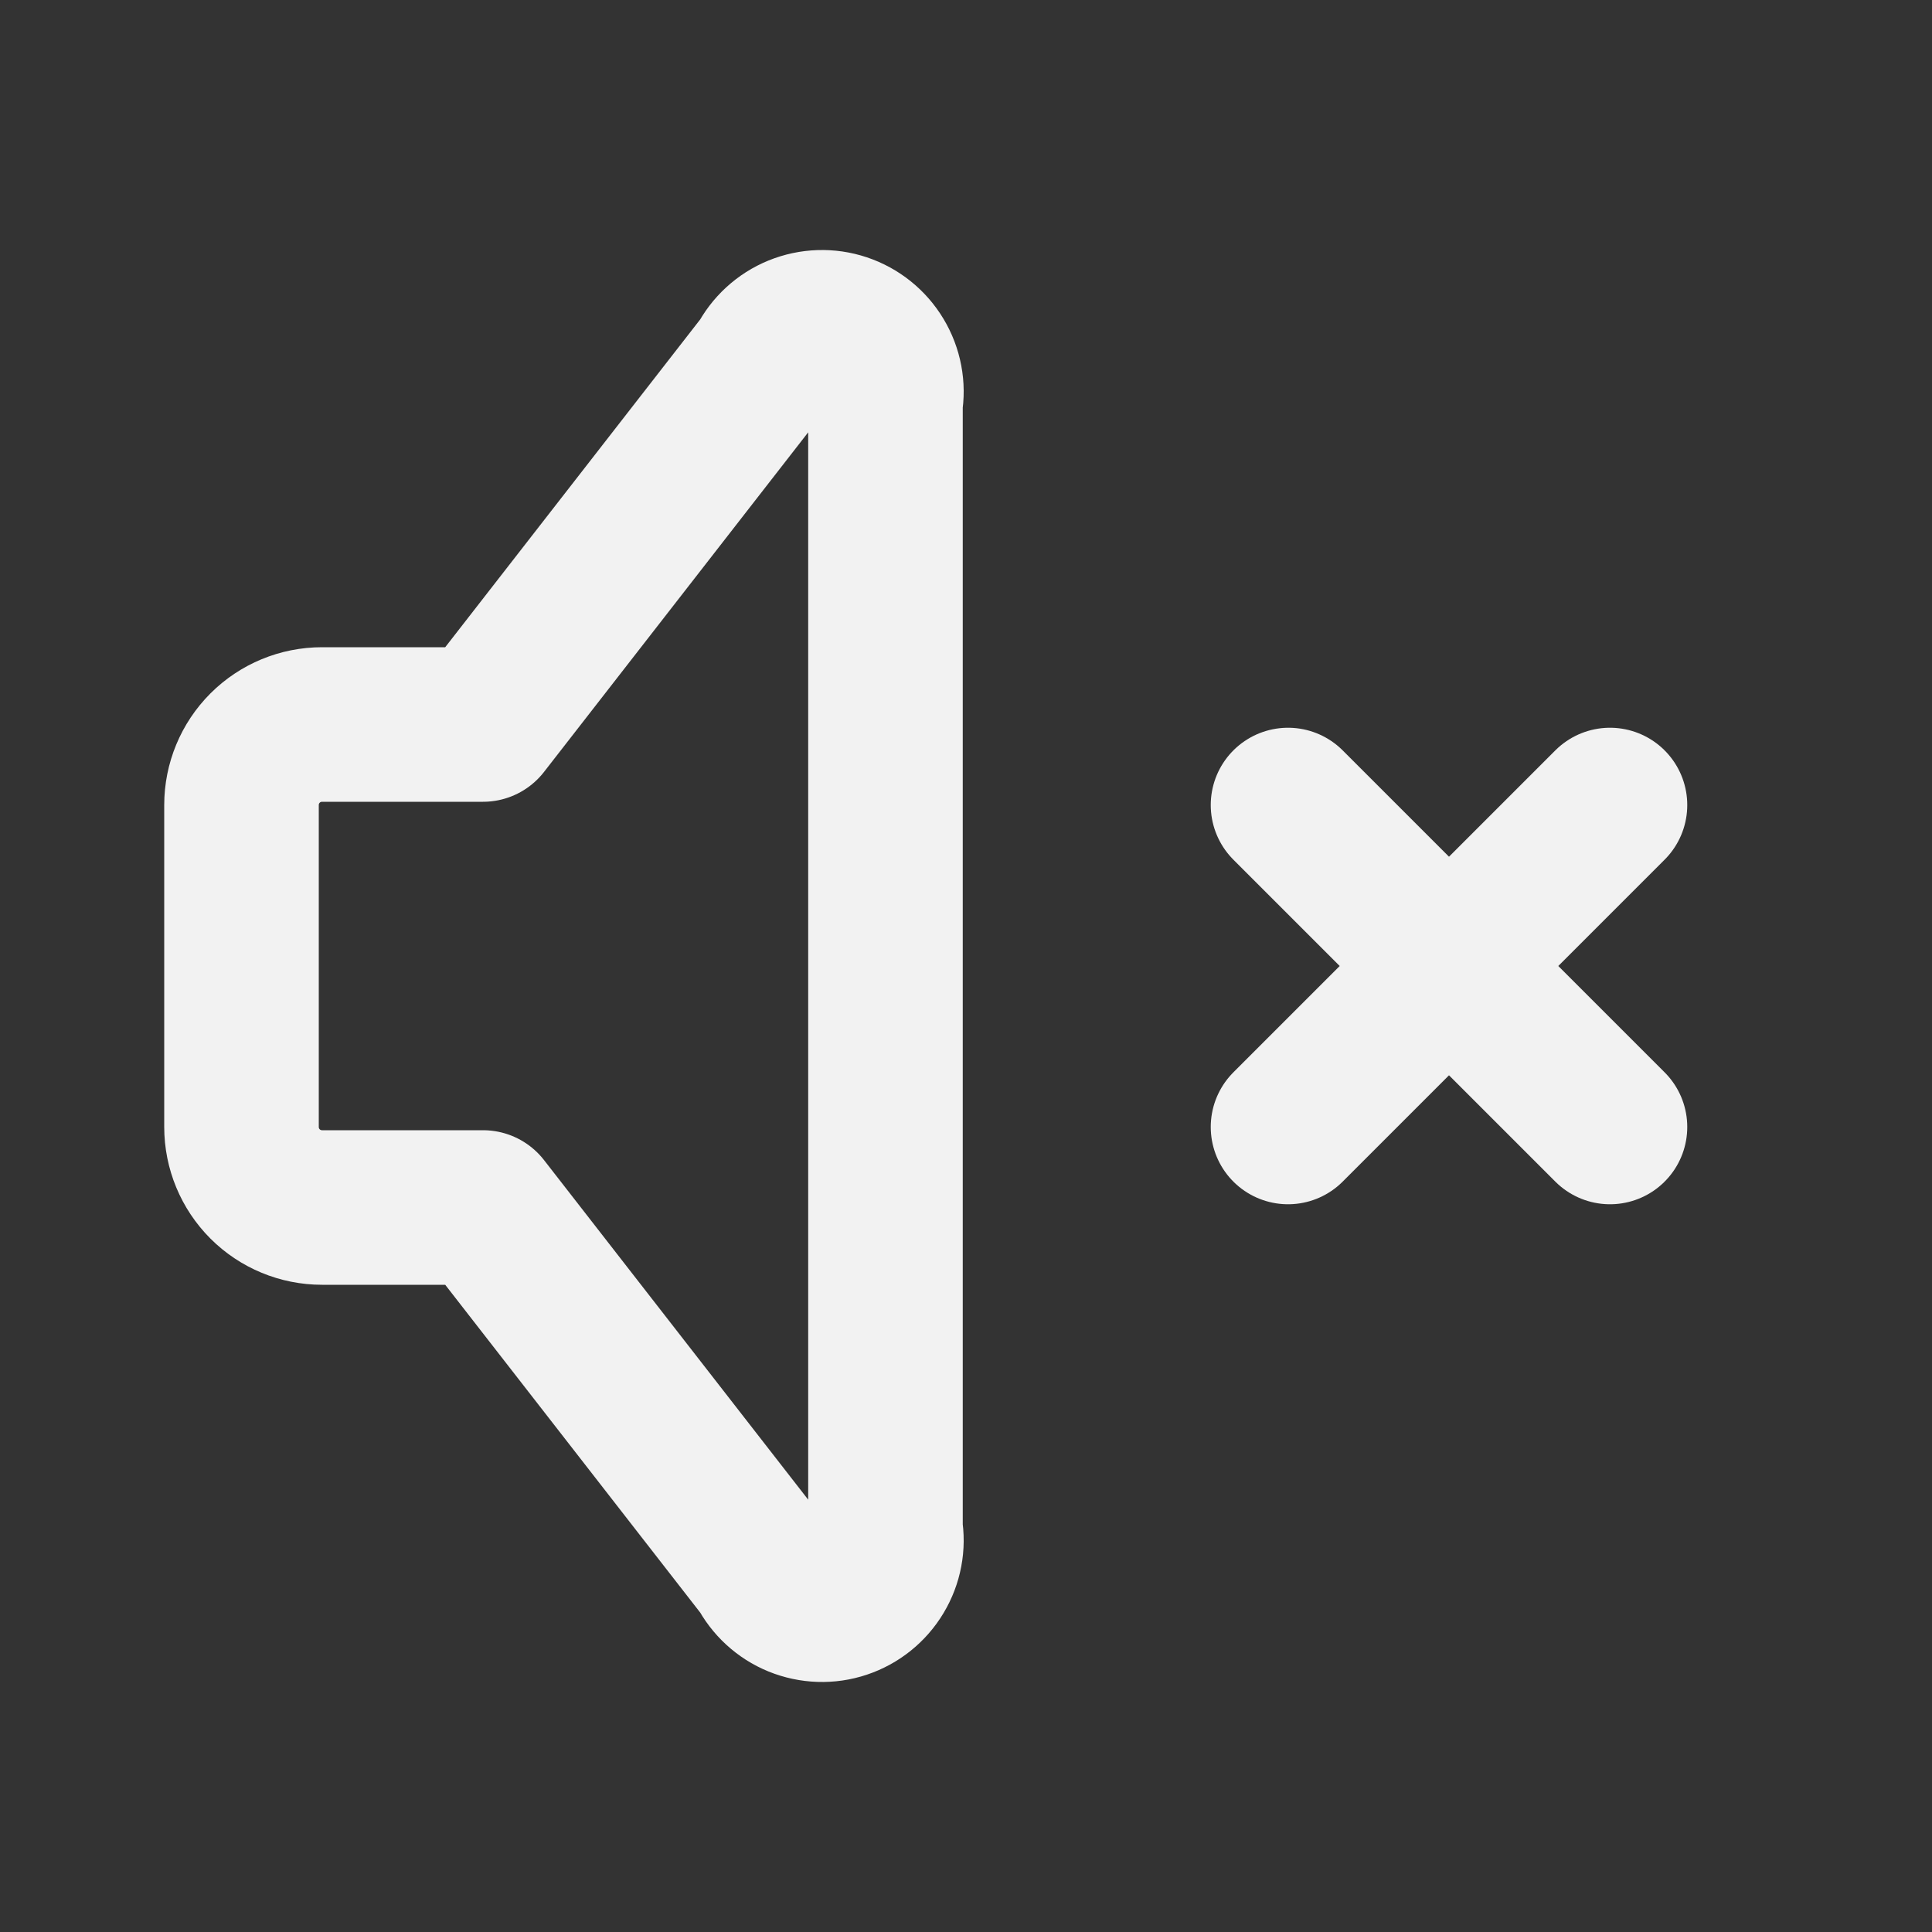 <svg width="25" height="25" viewBox="0 0 25 25" fill="none" xmlns="http://www.w3.org/2000/svg">
<rect x="0" y="0" width="25" height="25" fill="#333333" stroke="none"/>
<g clip-path="url(#clip0_329_73)">
<path d="M6.25 15.625H4.167C3.89 15.625 3.625 15.515 3.43 15.32C3.235 15.125 3.125 14.86 3.125 14.583V10.417C3.125 10.14 3.235 9.875 3.43 9.68C3.625 9.485 3.89 9.375 4.167 9.375H6.25L9.896 4.688C9.987 4.511 10.138 4.372 10.322 4.297C10.507 4.222 10.712 4.215 10.9 4.278C11.089 4.341 11.249 4.47 11.351 4.64C11.454 4.811 11.492 5.012 11.458 5.208V19.792C11.492 19.988 11.454 20.189 11.351 20.36C11.249 20.53 11.089 20.659 10.9 20.722C10.712 20.785 10.507 20.778 10.322 20.703C10.138 20.628 9.987 20.489 9.896 20.312L6.25 15.625Z" stroke="#F2F2F2" stroke-width="2" stroke-linecap="round" stroke-linejoin="round"/>
<path d="M16.667 10.417L20.833 14.583M20.833 10.417L16.667 14.583" stroke="#F2F2F2" stroke-width="2" stroke-linecap="round" stroke-linejoin="round"/>
</g>
<defs>
<clipPath id="clip0_329_73">
<rect width="25" height="25" fill="white"/>
</clipPath>
</defs>
</svg>
